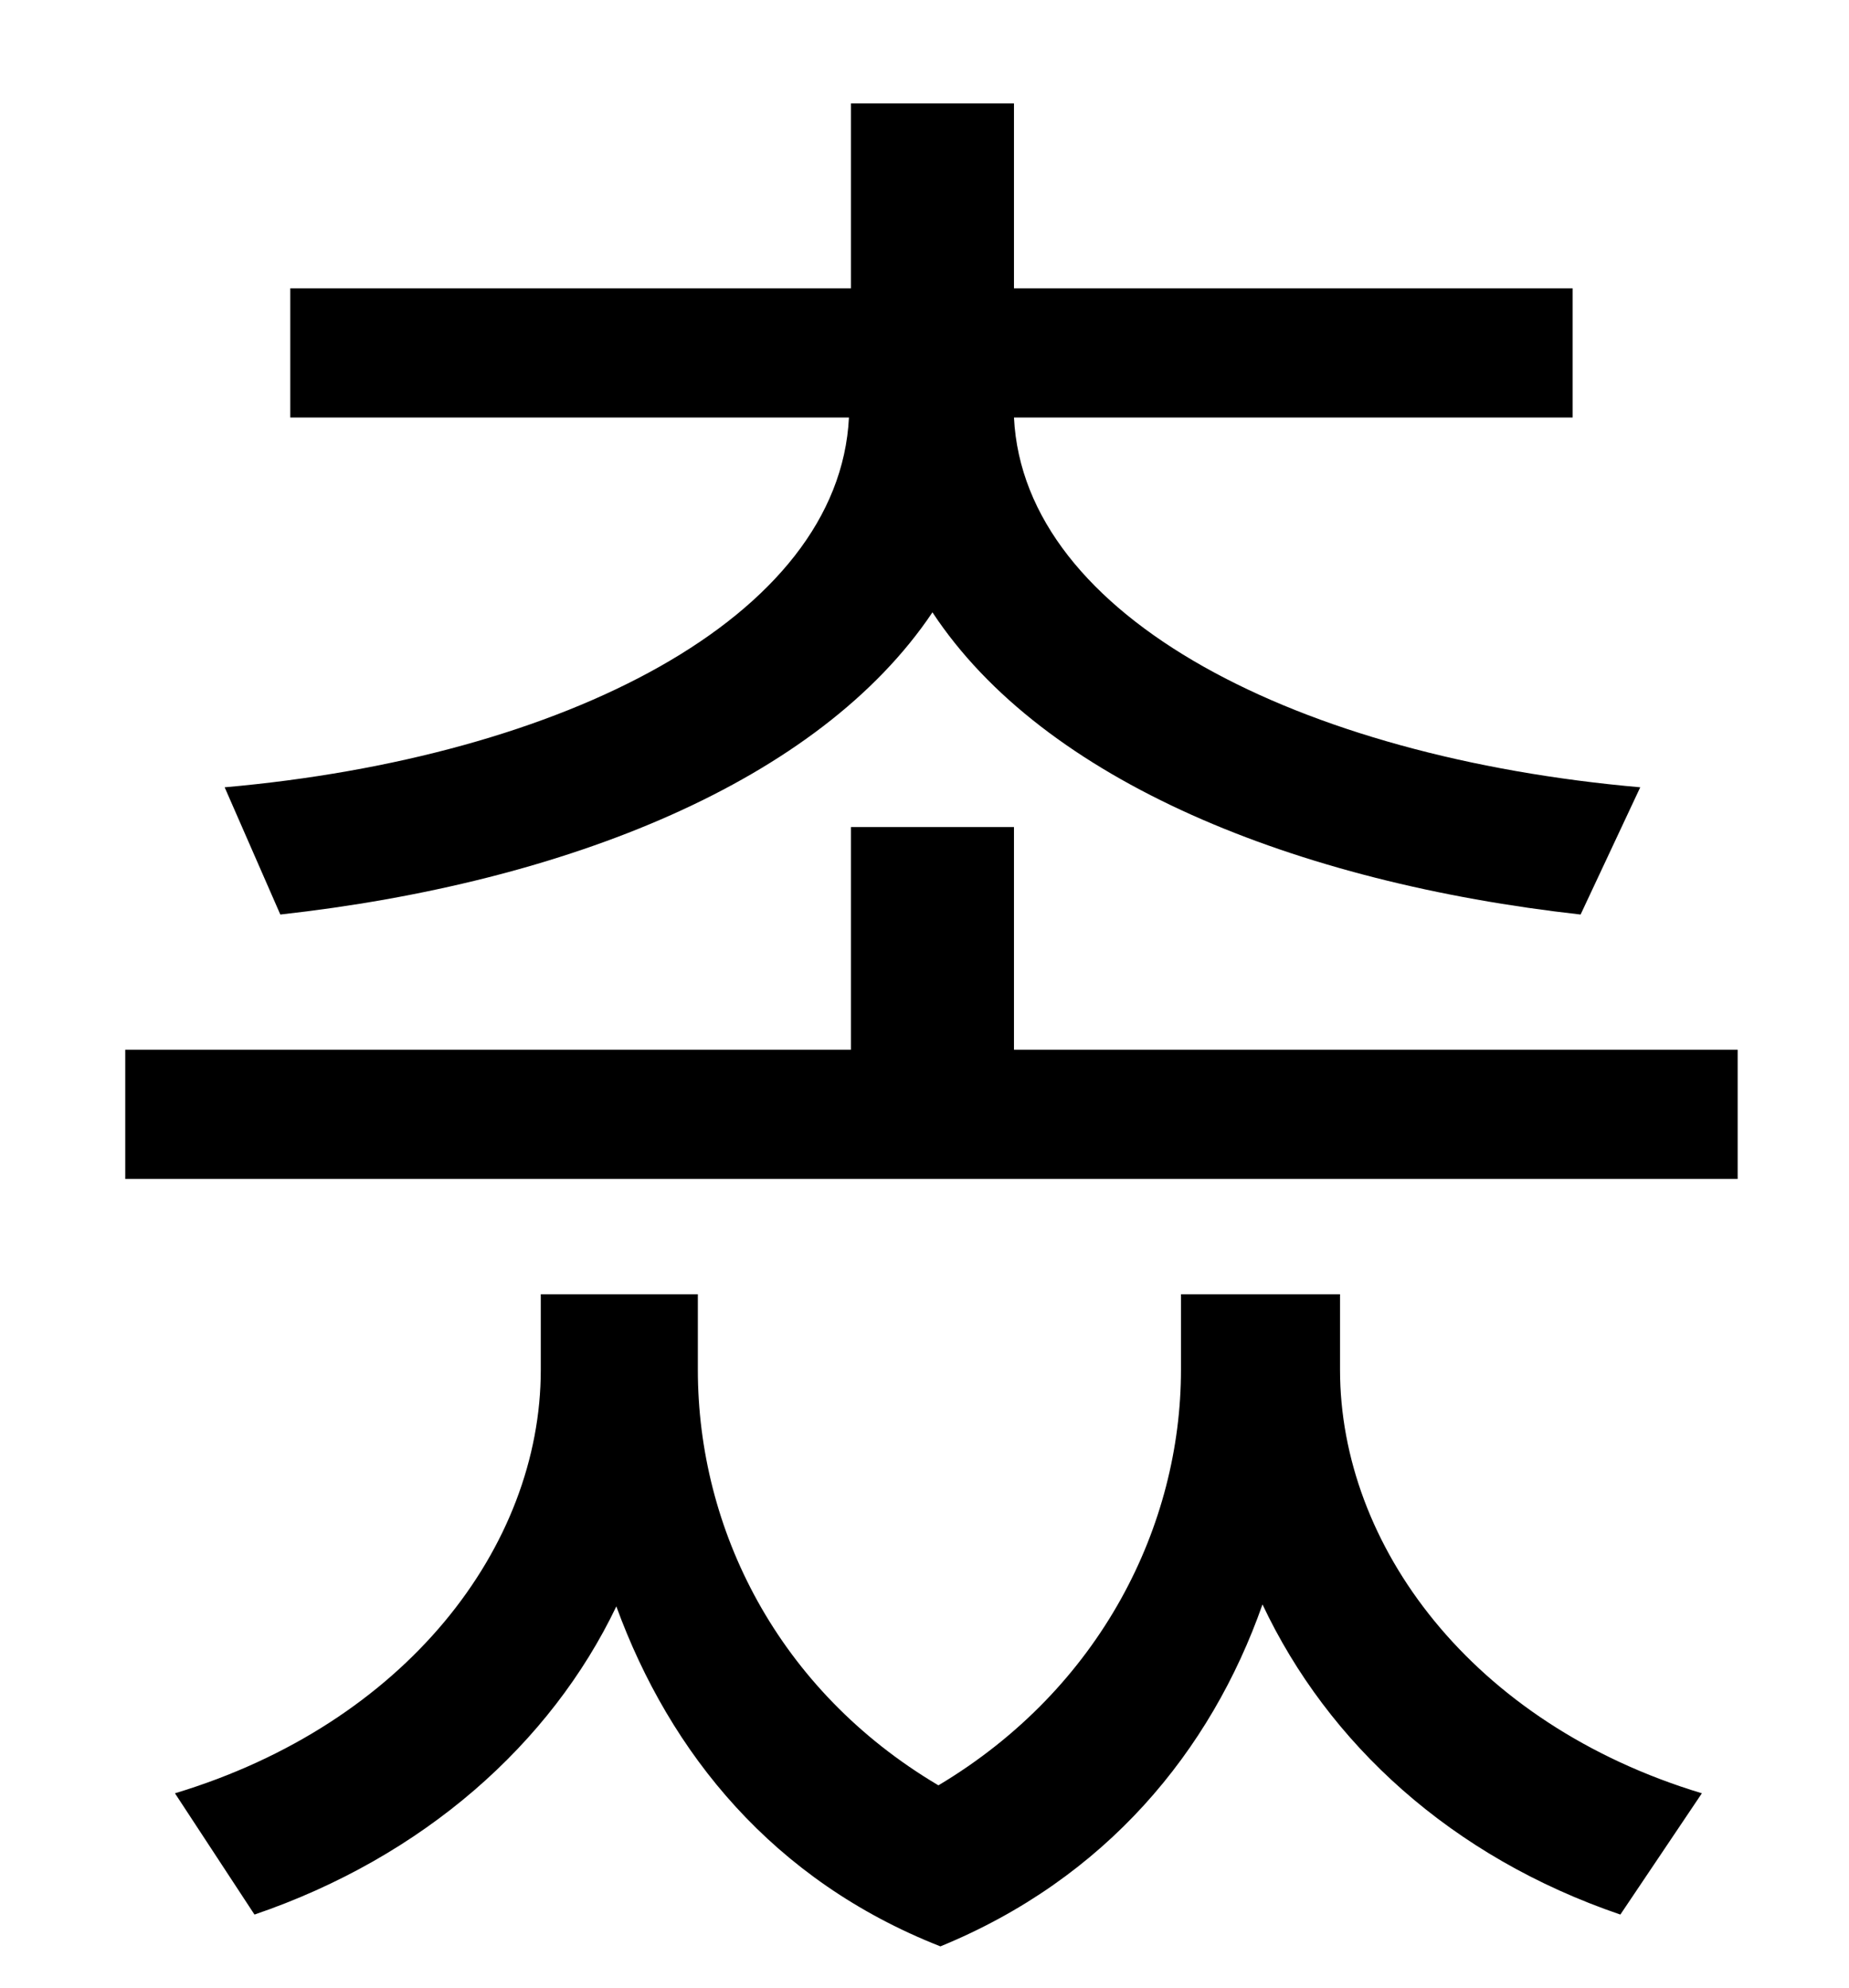 <?xml version="1.0" standalone="no"?>
<!DOCTYPE svg PUBLIC "-//W3C//DTD SVG 1.1//EN" "http://www.w3.org/Graphics/SVG/1.1/DTD/svg11.dtd" >
<svg xmlns="http://www.w3.org/2000/svg" xmlns:xlink="http://www.w3.org/1999/xlink" version="1.1" viewBox="-10 0 930 1000">
   <path fill="currentColor"
d="M131 460l-28 -64c170 -15 309 -85 314 -186h-281v-65h282v-93h82v93h281v65h-281c5 101 144 171 315 186l-30 64c-143 -16 -270 -67 -326 -152c-57 85 -184 136 -328 152zM664 651v38c0 88 66 178 182 213l-41 61c-85 -29 -147 -86 -180 -156c-26 74 -79 138 -162 172
c-84 -33 -136 -97 -163 -171c-33 69 -97 126 -182 155l-40 -61c116 -35 184 -124 184 -213v-38h79v38c0 80 40 161 121 209c82 -49 122 -131 122 -209v-38h80zM500 528h364v65h-811v-65h365v-112h82v112z" />
</svg>
